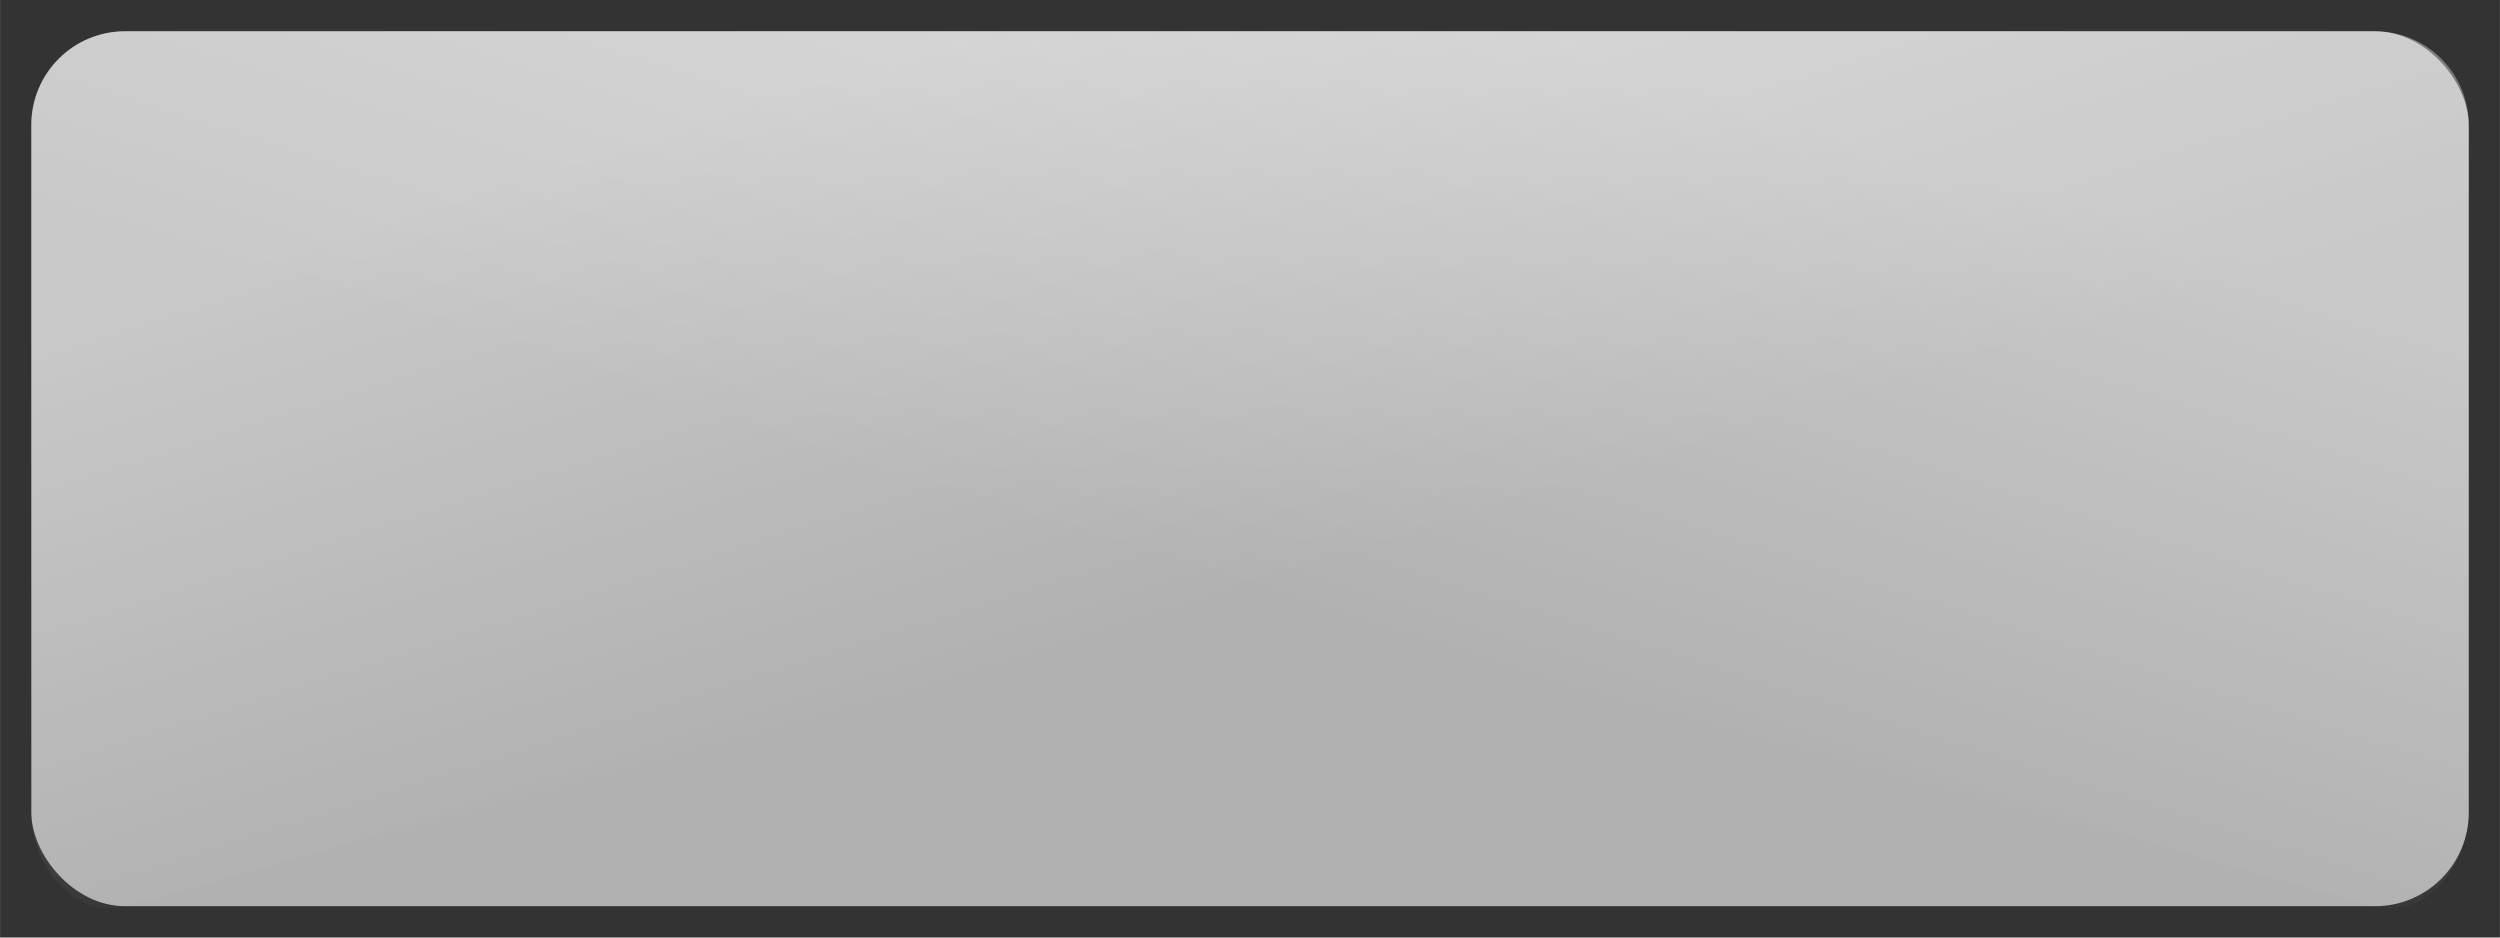 <?xml version="1.0" encoding="UTF-8" standalone="no"?>
<!-- Created with Inkscape (http://www.inkscape.org/) -->

<svg
   xmlns:dc="http://purl.org/dc/elements/1.1/"
   xmlns:cc="http://creativecommons.org/ns#"
   xmlns:rdf="http://www.w3.org/1999/02/22-rdf-syntax-ns#"
   xmlns:svg="http://www.w3.org/2000/svg"
   xmlns="http://www.w3.org/2000/svg"
   xmlns:xlink="http://www.w3.org/1999/xlink"
   xmlns:sodipodi="http://sodipodi.sourceforge.net/DTD/sodipodi-0.dtd"
   xmlns:inkscape="http://www.inkscape.org/namespaces/inkscape"
   width="80"
   height="30"
   viewBox="0 0 21.167 7.938"
   version="1.1"
   id="svg8"
   inkscape:version="0.92.4 5da689c313, 2019-01-14"
   sodipodi:docname="brick.svg"
   inkscape:export-filename="/home/marko/Projects/game.dev/bricks/public/assets/images/brick-white.png"
   inkscape:export-xdpi="96"
   inkscape:export-ydpi="96">
  <rect x="0" y="0" width="21.167" height="7.938" fill="#333333" stroke="none"/>
  <defs
     id="defs2">
    <linearGradient
       inkscape:collect="always"
       id="linearGradient825">
      <stop
         style="stop-color:#ffffff;stop-opacity:0.508"
         offset="0"
         id="stop821" />
      <stop
         style="stop-color:#ffffff;stop-opacity:0;"
         offset="1"
         id="stop823" />
    </linearGradient>
    <linearGradient
       inkscape:collect="always"
       xlink:href="#linearGradient825"
       id="linearGradient827"
       x1="8.007"
       y1="289.383"
       x2="9.594"
       y2="294.4"
       gradientUnits="userSpaceOnUse" />
    <linearGradient
       inkscape:collect="always"
       xlink:href="#linearGradient825"
       id="linearGradient832"
       gradientUnits="userSpaceOnUse"
       x1="8.007"
       y1="289.383"
       x2="9.594"
       y2="294.4"
       gradientTransform="matrix(-1,0,0,1,21.167,1.1588673e-5)" />
  </defs>
  <sodipodi:namedview
     id="base"
     pagecolor="#ffffff"
     bordercolor="#666666"
     borderopacity="1.0"
     inkscape:pageopacity="0.0"
     inkscape:pageshadow="2"
     inkscape:zoom="1"
     inkscape:cx="-156.66824"
     inkscape:cy="5.4568641"
     inkscape:document-units="px"
     inkscape:current-layer="layer1"
     showgrid="false"
     units="px"
     inkscape:showpageshadow="false"
     showborder="false"
     inkscape:window-width="1920"
     inkscape:window-height="1046"
     inkscape:window-x="0"
     inkscape:window-y="34"
     inkscape:window-maximized="1" />
  <g
     inkscape:label="Layer 1"
     inkscape:groupmode="layer"
     id="layer1"
     transform="translate(0,-289.062)">
    <rect
       style="fill:#b1b1b1;fill-opacity:1;stroke-width:0.265;stroke:none;stroke-opacity:0.471;stroke-miterlimit:4;stroke-dasharray:none"
       id="rect815"
       width="20.638"
       height="7.408"
       x="0.265"
       y="289.327"
       rx="0.794"
       ry="0.794" />
    <path
       style="fill:url(#linearGradient827);fill-opacity:1;stroke:none;stroke-width:0.2;stroke-miterlimit:4;stroke-dasharray:none;stroke-opacity:0.979;opacity:0.6"
       d="M 1.058,289.327 H 20.108 c 0.44,0 0.794,0.354 0.794,0.794 v 0.529 c 0,0.44 -0.37,0.676 -0.794,0.794 l -19.05,5.292 c -0.424,0.118 -0.794,-0.354 -0.794,-0.794 v -5.821 c 0,-0.44 0.354,-0.794 0.794,-0.794 z"
       id="rect819"
       inkscape:connector-curvature="0"
       sodipodi:nodetypes="sssssssss" />
    <path
       sodipodi:nodetypes="sssssssss"
       inkscape:connector-curvature="0"
       id="path830"
       d="M 20.108,289.327 H 1.058 c -0.44,0 -0.794,0.354 -0.794,0.794 v 0.529 c 0,0.44 0.37,0.676 0.794,0.794 l 19.05,5.292 c 0.424,0.118 0.794,-0.354 0.794,-0.794 v -5.821 c 0,-0.44 -0.354,-0.794 -0.794,-0.794 z"
       style="opacity:0.6;fill:url(#linearGradient832);fill-opacity:1;stroke:none;stroke-width:0.2;stroke-miterlimit:4;stroke-dasharray:none;stroke-opacity:0.979" />
  </g>
</svg>
